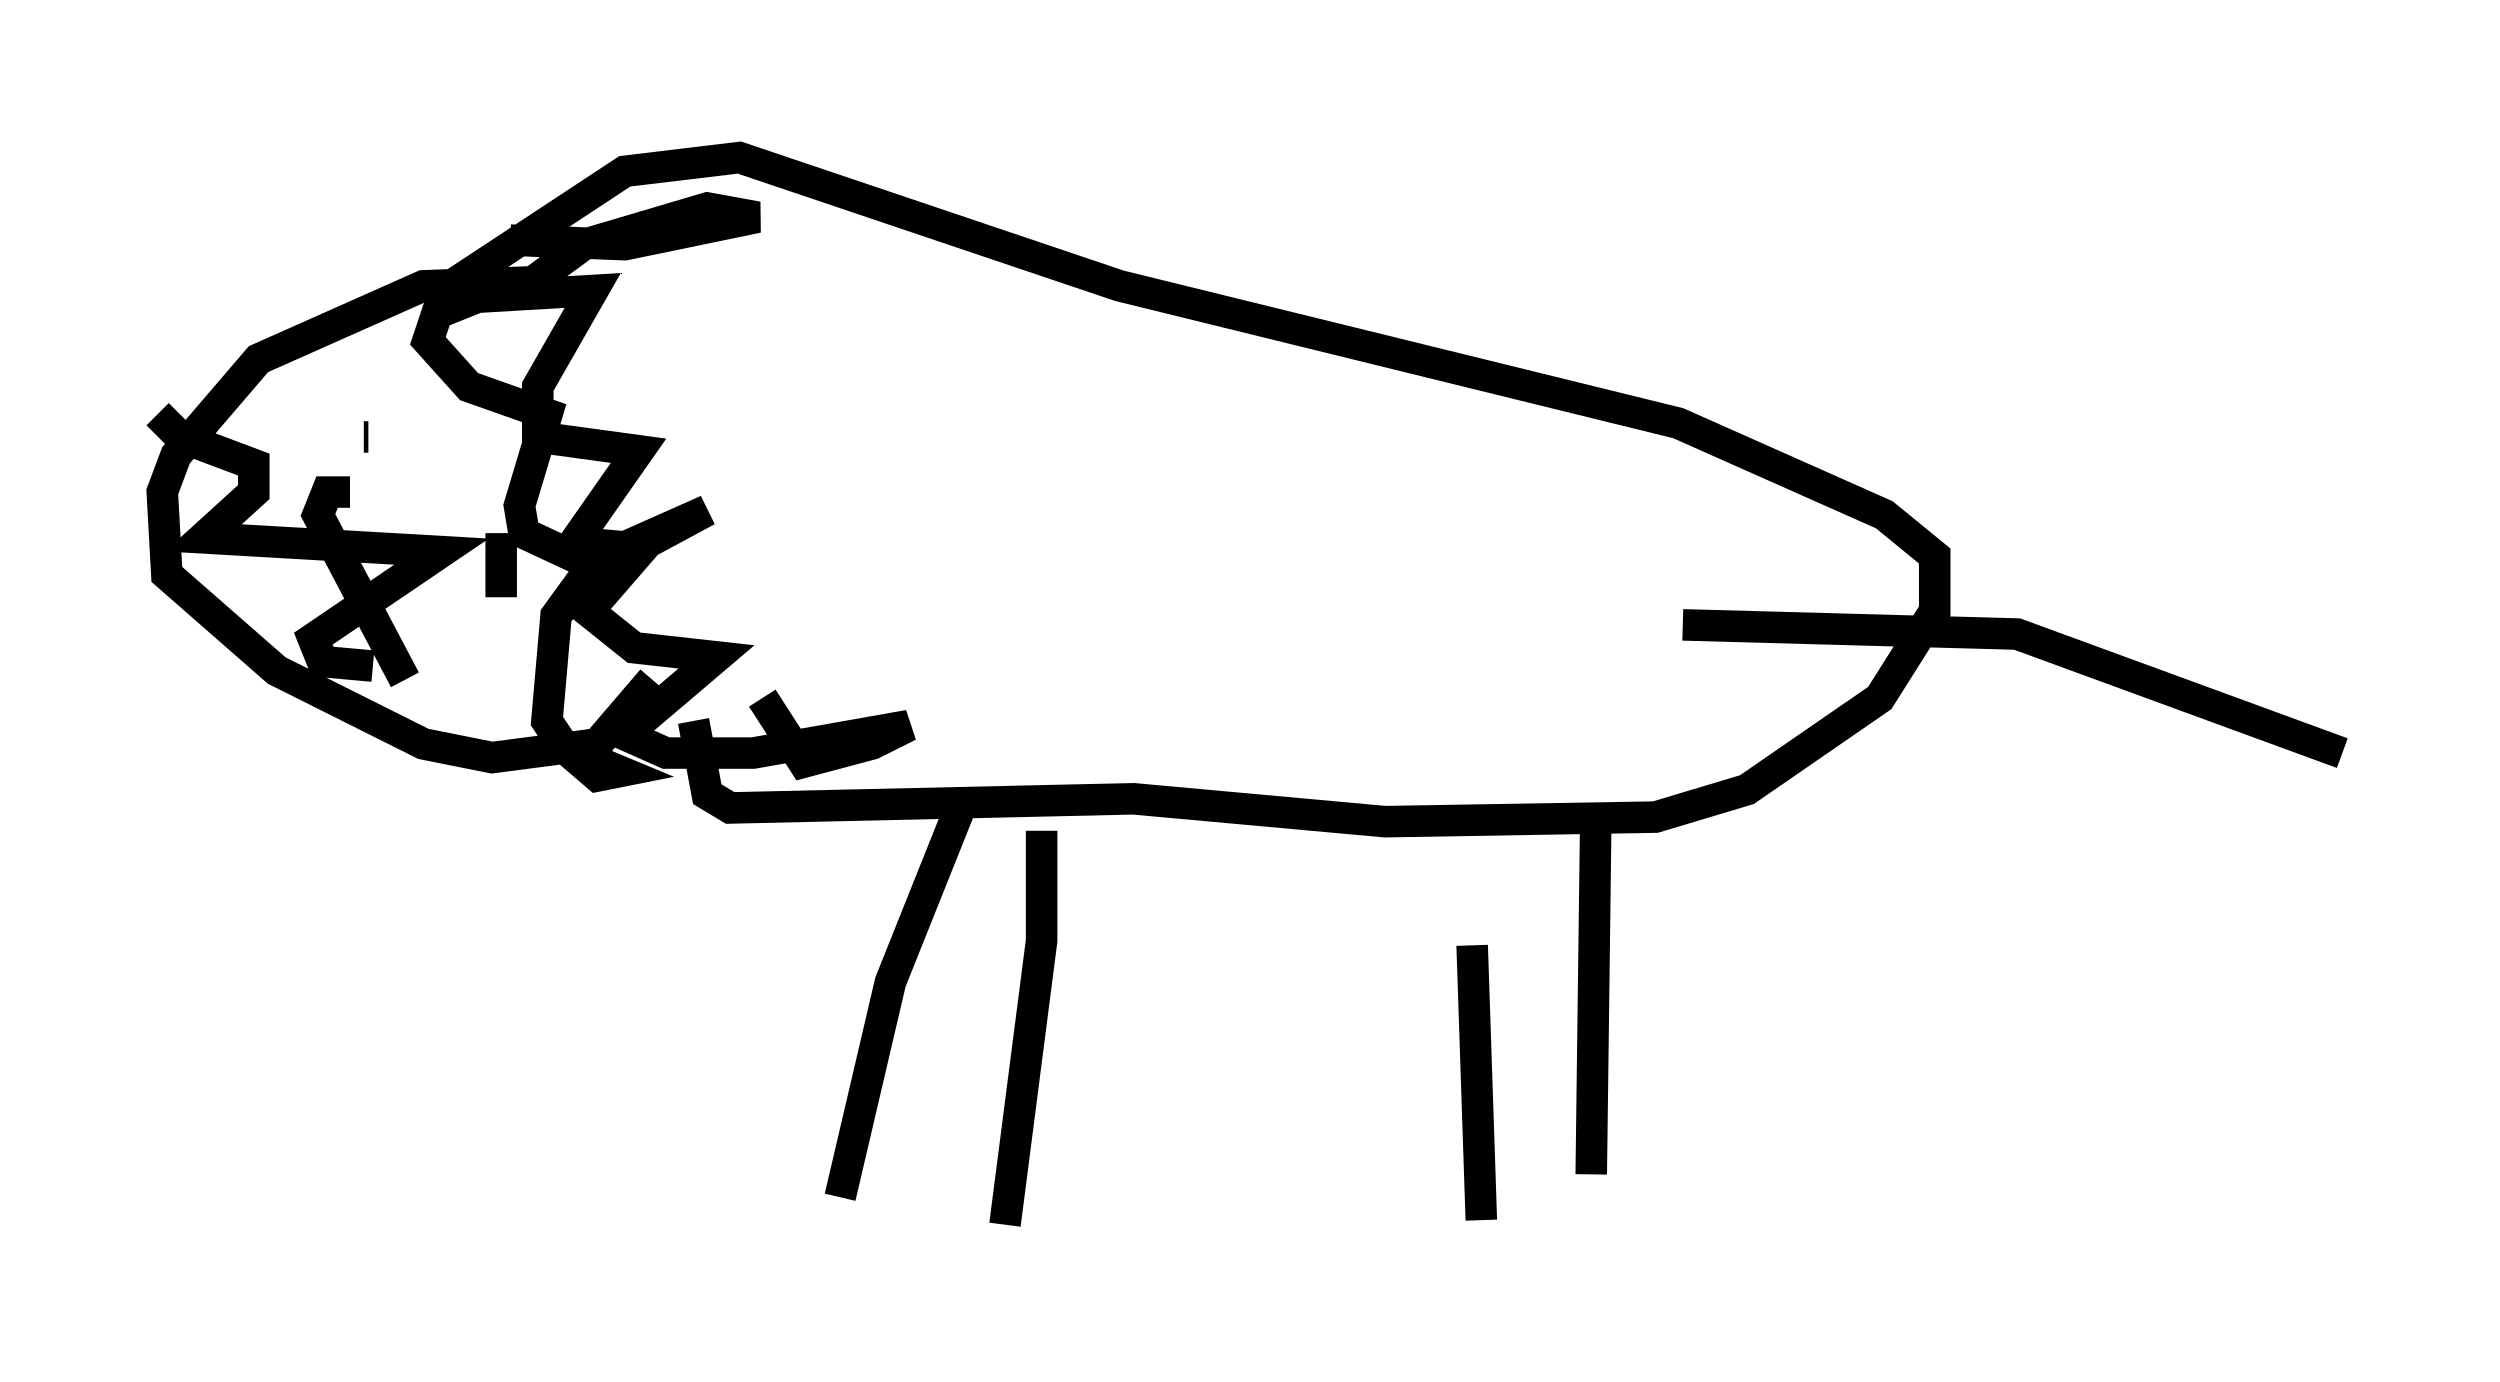 <?xml version="1.0" encoding="utf-8" ?>
<svg baseProfile="full" height="43.844" version="1.1" width="79.285" xmlns="http://www.w3.org/2000/svg" xmlns:ev="http://www.w3.org/2001/xml-events" xmlns:xlink="http://www.w3.org/1999/xlink"><defs /><rect fill="white" height="43.844" width="79.285" x="0" y="0" /><path d="M16.911, 7.324 m-0.726, 0.291 l3.631, 0.145 4.212, -0.872 l-1.598, -0.291 -3.922, 1.162 l-2.179, 1.598 2.469, -0.145 l-1.743, 3.05 0.0, 1.598 l3.196, 0.436 -2.034, 2.905 l1.598, 0.145 2.615, -1.162 l-1.888, 1.017 -1.888, 2.179 l1.453, 1.162 2.615, 0.291 l-2.905, 2.469 1.307, 0.581 l2.76, 0.0 4.939, -0.872 l-1.162, 0.581 -2.179, 0.581 l-1.307, -2.034 m-6.827, -13.218 l-3.922, 0.145 -5.229, 2.324 l-2.615, 3.05 -0.436, 1.162 l0.145, 2.615 3.486, 3.05 l4.648, 2.324 2.179, 0.436 l3.341, -0.436 1.743, -2.034 m1.307, 1.307 l0.436, 2.324 0.726, 0.436 l12.782, -0.291 7.989, 0.726 l8.57, -0.145 2.905, -0.872 l4.212, -2.905 1.743, -2.76 l0.0, -1.743 -1.598, -1.307 l-6.536, -2.905 -17.721, -4.358 l-12.056, -4.067 -3.631, 0.436 l-5.955, 3.922 m19.173, 16.994 l0.0, 3.486 -1.162, 9.006 m-1.307, -13.508 l-2.324, 5.81 -1.598, 6.827 m20.045, -7.989 l0.291, 8.715 m3.631, -12.782 l-0.145, 11.33 m-38.927, -23.385 l0.145, 0.0 m4.212, 3.05 l0.0, 2.034 m0.145, -10.313 l-1.743, 0.436 1.017, 0.291 l-1.453, 0.581 -0.291, 0.872 l1.307, 1.453 2.469, 0.872 l-0.872, 2.905 0.145, 0.872 l2.179, 1.017 -1.162, 1.598 l-0.291, 3.341 0.581, 0.872 l1.743, 0.726 -0.726, 0.145 l-1.017, -0.872 m-12.927, -10.603 l0.726, 0.726 2.324, 0.872 l0.0, 0.872 -1.598, 1.453 l7.553, 0.436 -4.067, 2.76 l0.291, 0.726 1.598, 0.145 m-0.726, -5.52 l-0.726, 0.0 -0.291, 0.726 l2.76, 5.229 m40.525, -1.743 l10.603, 0.291 10.313, 3.777 " fill="none" stroke="black" stroke-width="1" /></svg>